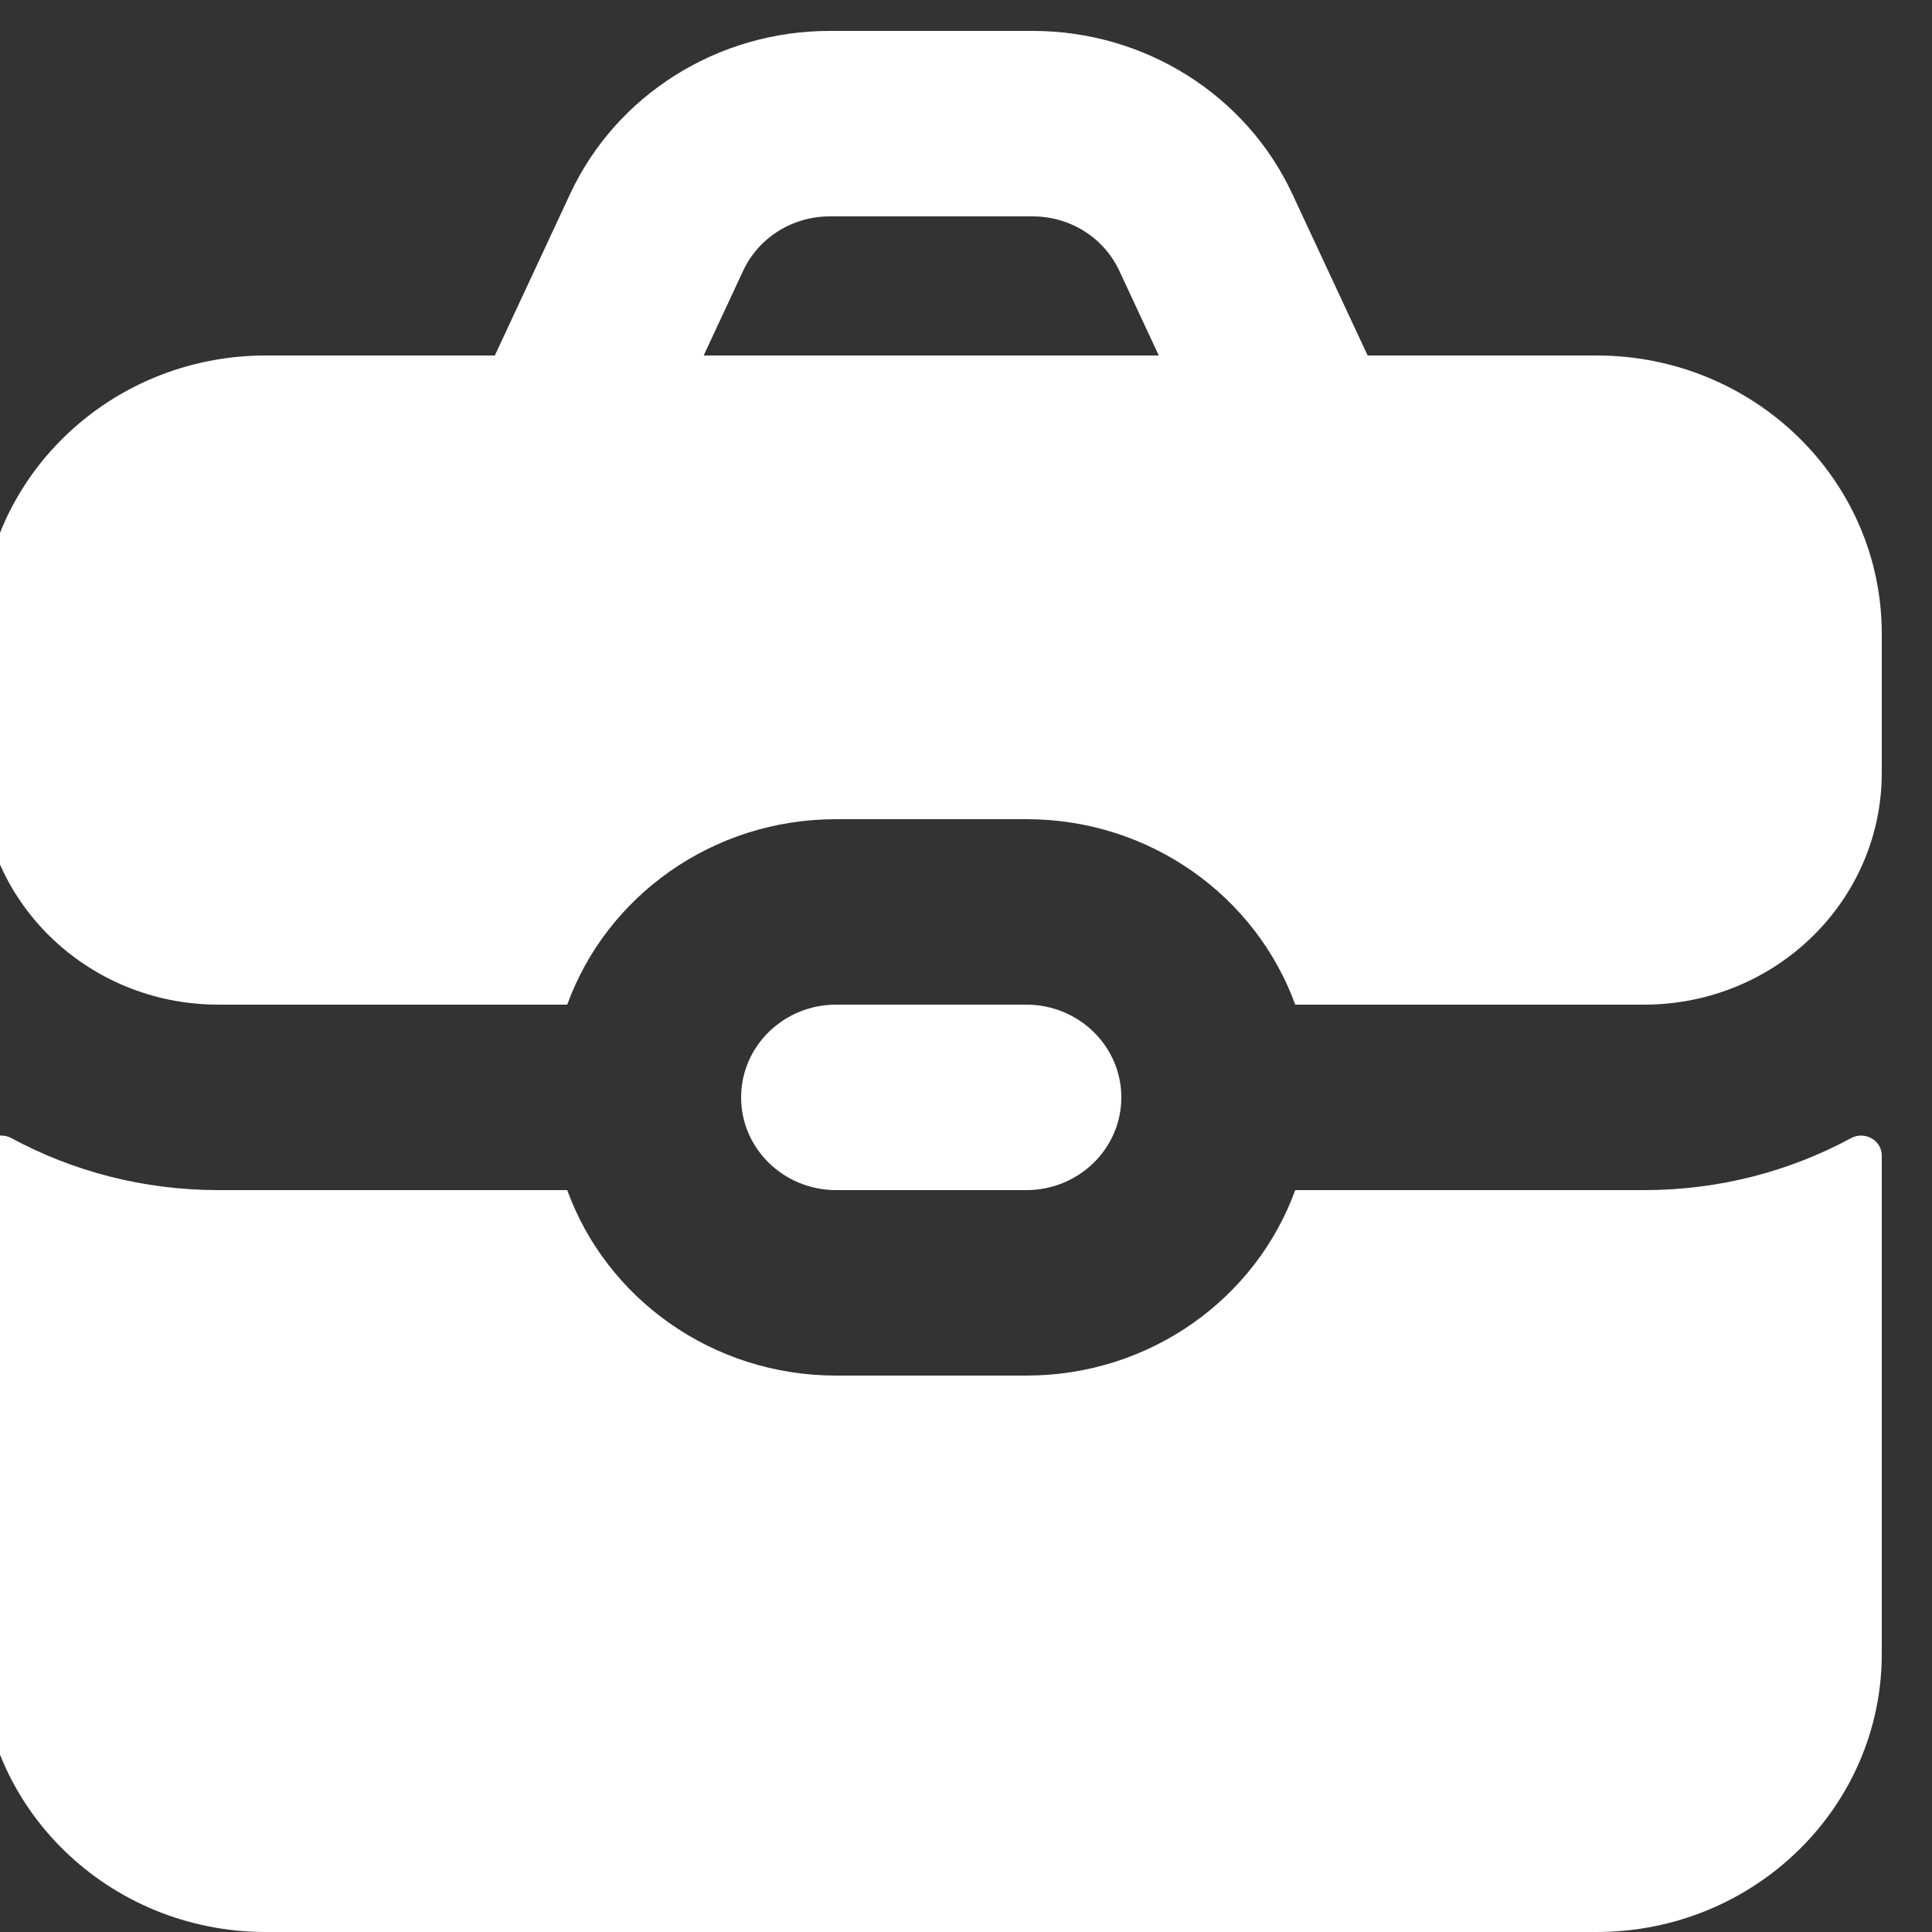<svg width="50" height="50" viewBox="0 0 50 50" fill="none" xmlns="http://www.w3.org/2000/svg" xmlns:xlink="http://www.w3.org/1999/xlink">
<rect x="0" y="0" width="50" height="50" fill="#333333" stroke="none"/>
<path d="M14.754,5.021L12.806,9.2L6.88,9.2C3.314,9.2 0.338,11.668 -0.35,14.949C-0.448,15.418 -0.5,15.903 -0.5,16.4L-0.5,20C-0.5,23.314 2.253,26 5.65,26L14.68,26C15.693,23.204 18.427,21.2 21.64,21.2L26.56,21.2C29.773,21.2 32.507,23.204 33.52,26L42.55,26C45.947,26 48.7,23.314 48.7,20L48.7,16.4C48.7,12.424 45.396,9.2 41.32,9.2L35.394,9.2L33.446,5.021C32.249,2.451 29.622,0.8 26.728,0.8L21.472,0.8C18.578,0.8 15.951,2.451 14.754,5.021ZM26.728,5.6L21.472,5.6C20.507,5.6 19.632,6.15 19.233,7.007L18.211,9.2L29.989,9.2L28.967,7.007C28.568,6.15 27.693,5.6 26.728,5.6Z" clip-rule="evenodd" fill-rule="evenodd" fill="#FFFFFF"/>
<path d="M14.68,30.8L5.65,30.8C3.707,30.8 1.881,30.312 0.293,29.454C-0.056,29.265 -0.5,29.508 -0.5,29.905L-0.5,42.8C-0.5,46.777 2.804,50 6.88,50L41.32,50C45.396,50 48.7,46.777 48.7,42.8L48.7,29.905C48.7,29.508 48.256,29.265 47.907,29.454C46.319,30.312 44.493,30.8 42.55,30.8L33.52,30.8C32.507,33.597 29.773,35.6 26.56,35.6L21.64,35.6C18.427,35.6 15.693,33.597 14.68,30.8Z" fill="#FFFFFF"/>
<path d="M21.64,26C20.281,26 19.18,27.075 19.18,28.4C19.18,29.726 20.281,30.8 21.64,30.8L26.56,30.8C27.919,30.8 29.02,29.726 29.02,28.4C29.02,27.075 27.919,26 26.56,26L21.64,26Z" fill="#FFFFFF"/>
</svg>
